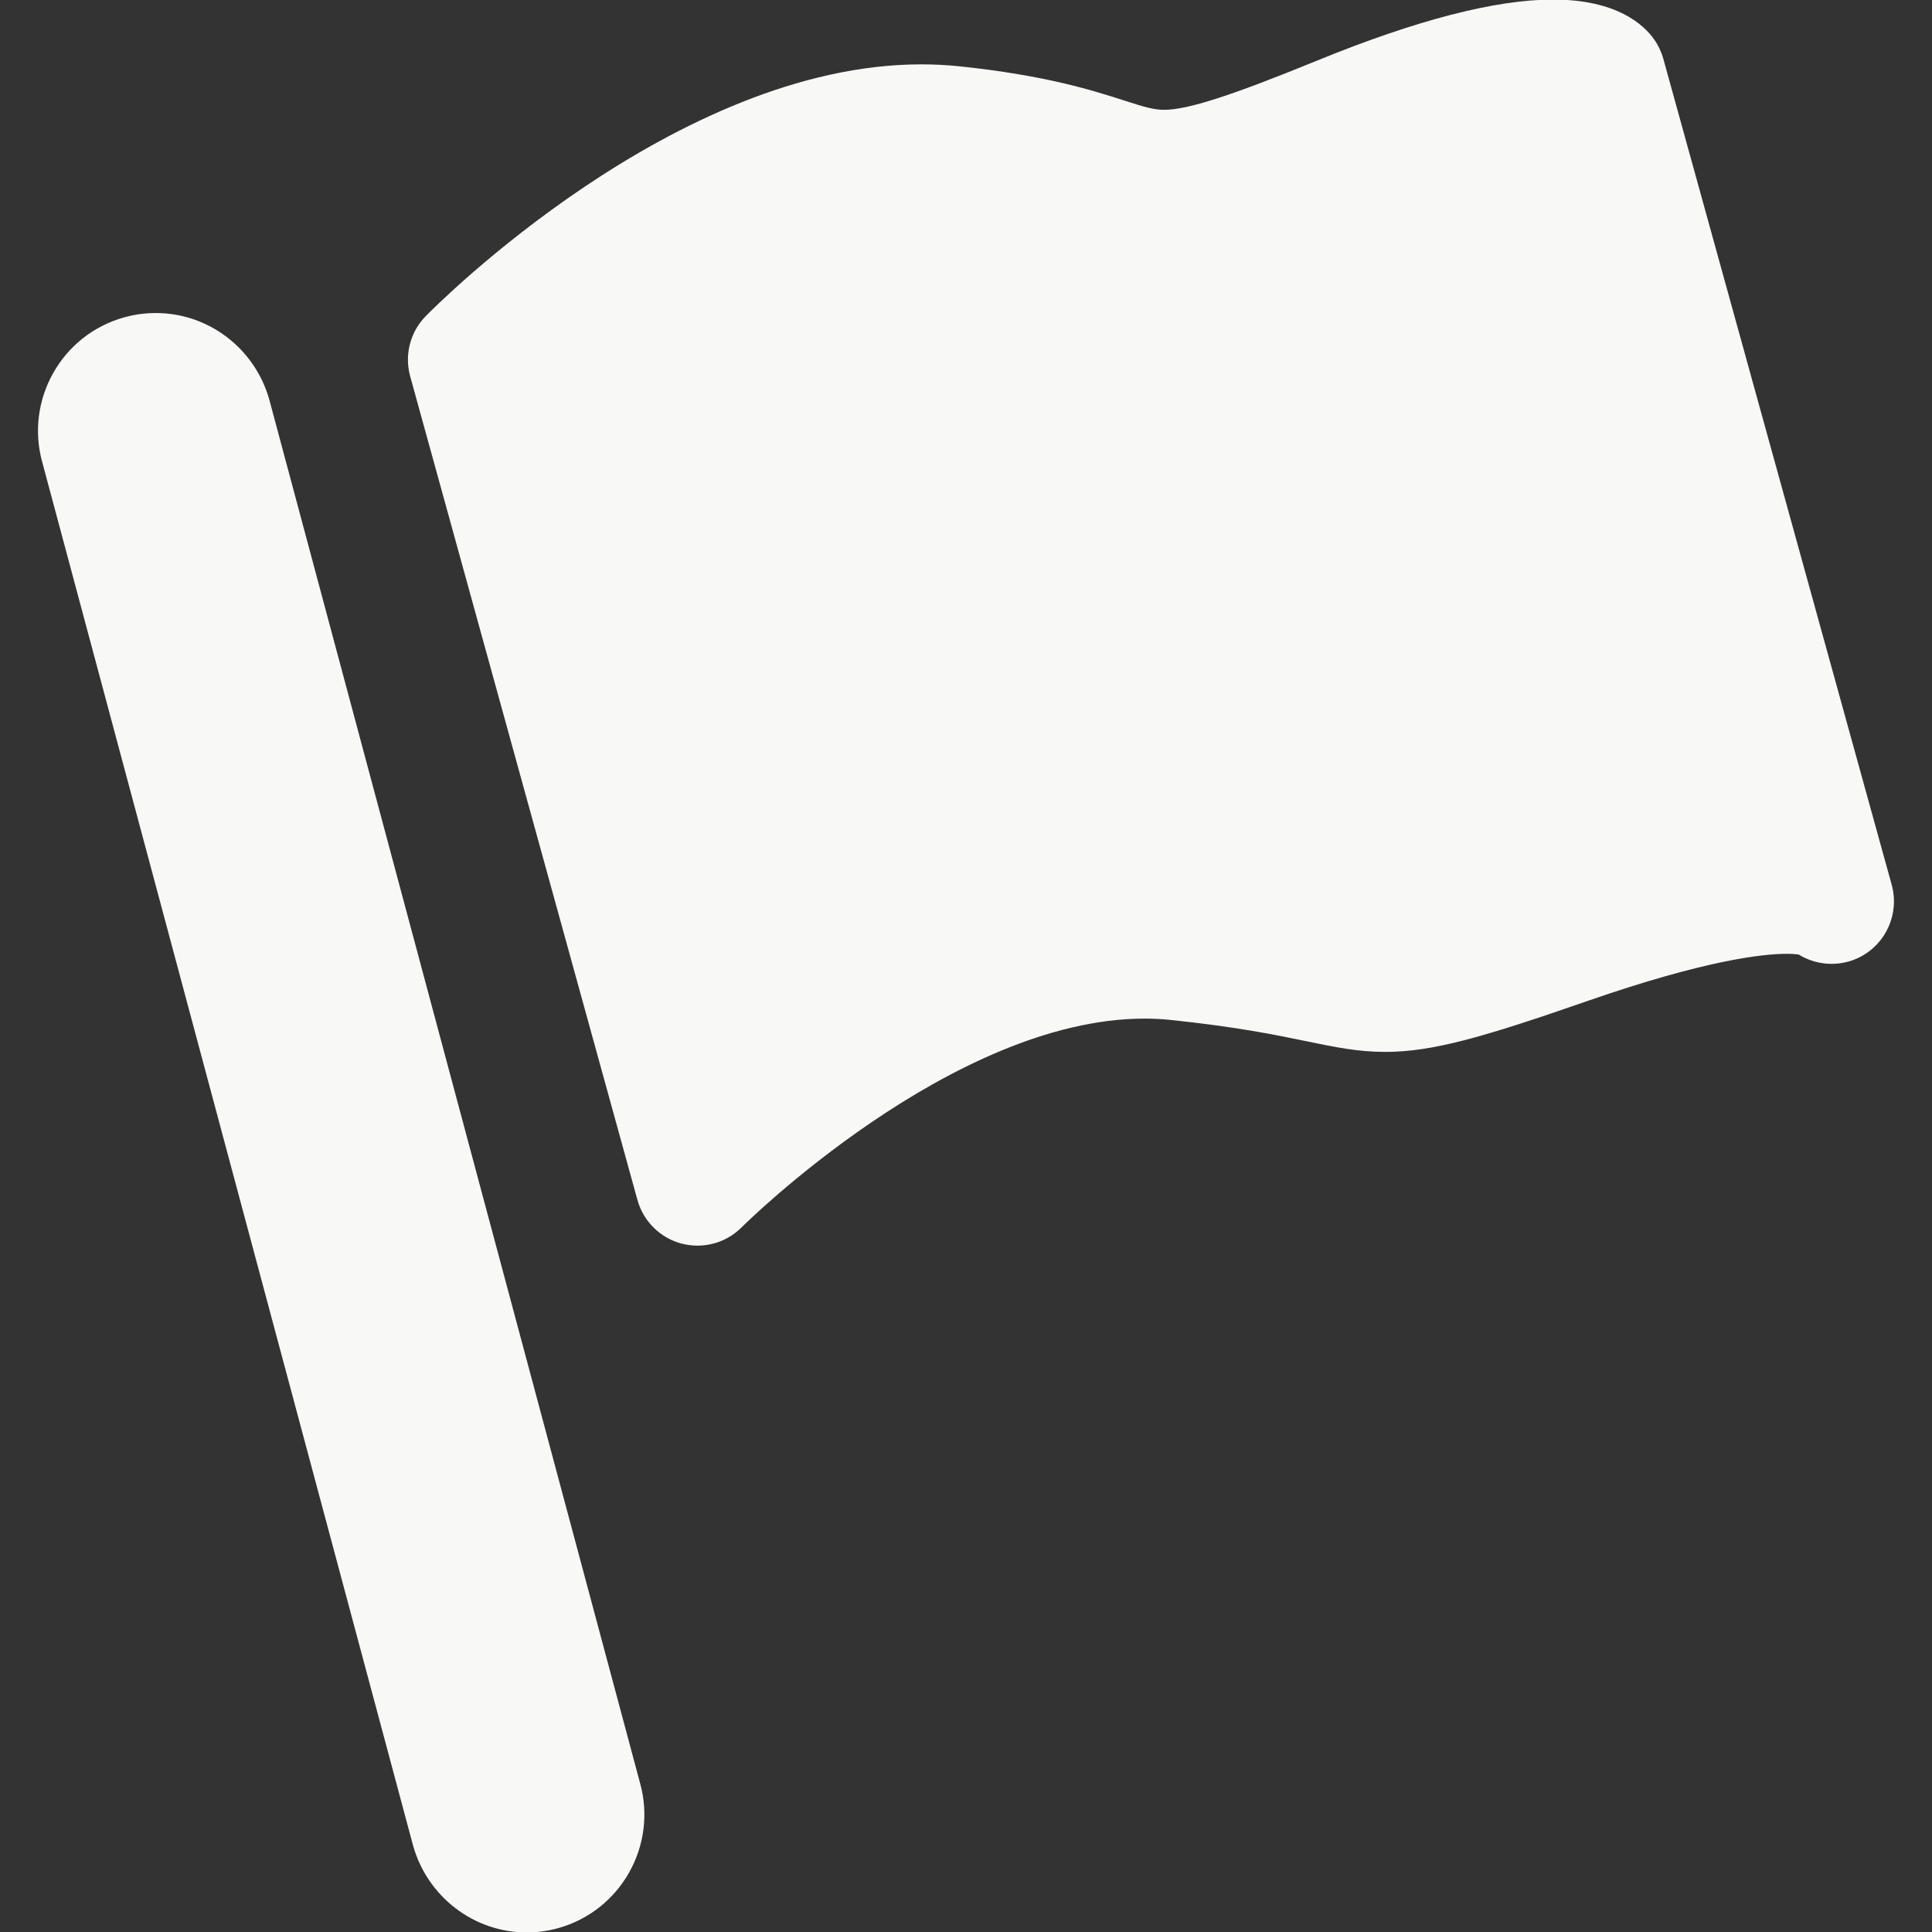 <?xml version="1.0" encoding="utf-8"?>
<!-- Generator: Adobe Illustrator 17.0.0, SVG Export Plug-In . SVG Version: 6.00 Build 0)  -->
<!DOCTYPE svg PUBLIC "-//W3C//DTD SVG 1.1//EN" "http://www.w3.org/Graphics/SVG/1.1/DTD/svg11.dtd">
<svg version="1.1" id="icons" xmlns="http://www.w3.org/2000/svg" xmlns:xlink="http://www.w3.org/1999/xlink" x="0px" y="0px"
	 width="30.983px" height="30.983px" viewBox="0 0 30.983 30.983" enable-background="new 0 0 30.983 30.983" xml:space="preserve">
<rect x="0" y="0" width="30.983" height="30.983" fill="#333333" stroke="none"/>
<g>
	<path fill="#F8F9F6" d="M30.337,14.19L26.674,0.942c-0.031-0.111-0.081-0.217-0.148-0.311c-0.168-0.238-0.602-0.638-1.621-0.638
		c-0.922,0-2.194,0.329-3.781,0.978c-1.39,0.568-2.079,0.79-2.457,0.79c-0.168,0-0.317-0.046-0.639-0.149
		c-0.5-0.161-1.257-0.404-2.646-0.549c-0.202-0.021-0.404-0.031-0.607-0.031c-3.939,0-7.786,3.872-7.947,4.037
		c-0.25,0.254-0.345,0.622-0.25,0.966l3.644,13.207c0.095,0.344,0.365,0.611,0.71,0.702c0.084,0.021,0.169,0.032,0.253,0.032
		c0.263,0,0.52-0.104,0.71-0.296c0.033-0.032,3.37-3.345,6.461-3.345c0.137,0,0.274,0.007,0.411,0.021
		c1.065,0.111,1.691,0.24,2.194,0.344c0.458,0.095,0.821,0.169,1.254,0.169c0.768,0,1.59-0.242,3.259-0.822
		c1.883-0.653,2.801-0.751,3.18-0.751c0.092,0,0.155,0.006,0.192,0.012c0.159,0.098,0.342,0.149,0.527,0.149
		c0.153,0,0.309-0.035,0.453-0.108C30.25,15.132,30.463,14.648,30.337,14.19z"/>
	<path fill="#F8F9F6" d="M4.319,6.41C4.088,5.586,3.341,5.02,2.5,5.02c-0.173,0-0.346,0.023-0.514,0.071
		c-1,0.28-1.587,1.324-1.307,2.326l5.946,22.182c0.232,0.823,0.979,1.391,1.821,1.391c0.171,0,0.343-0.023,0.509-0.07
		c1.002-0.281,1.589-1.325,1.309-2.327L4.319,6.41z"/>
</g>
</svg>
